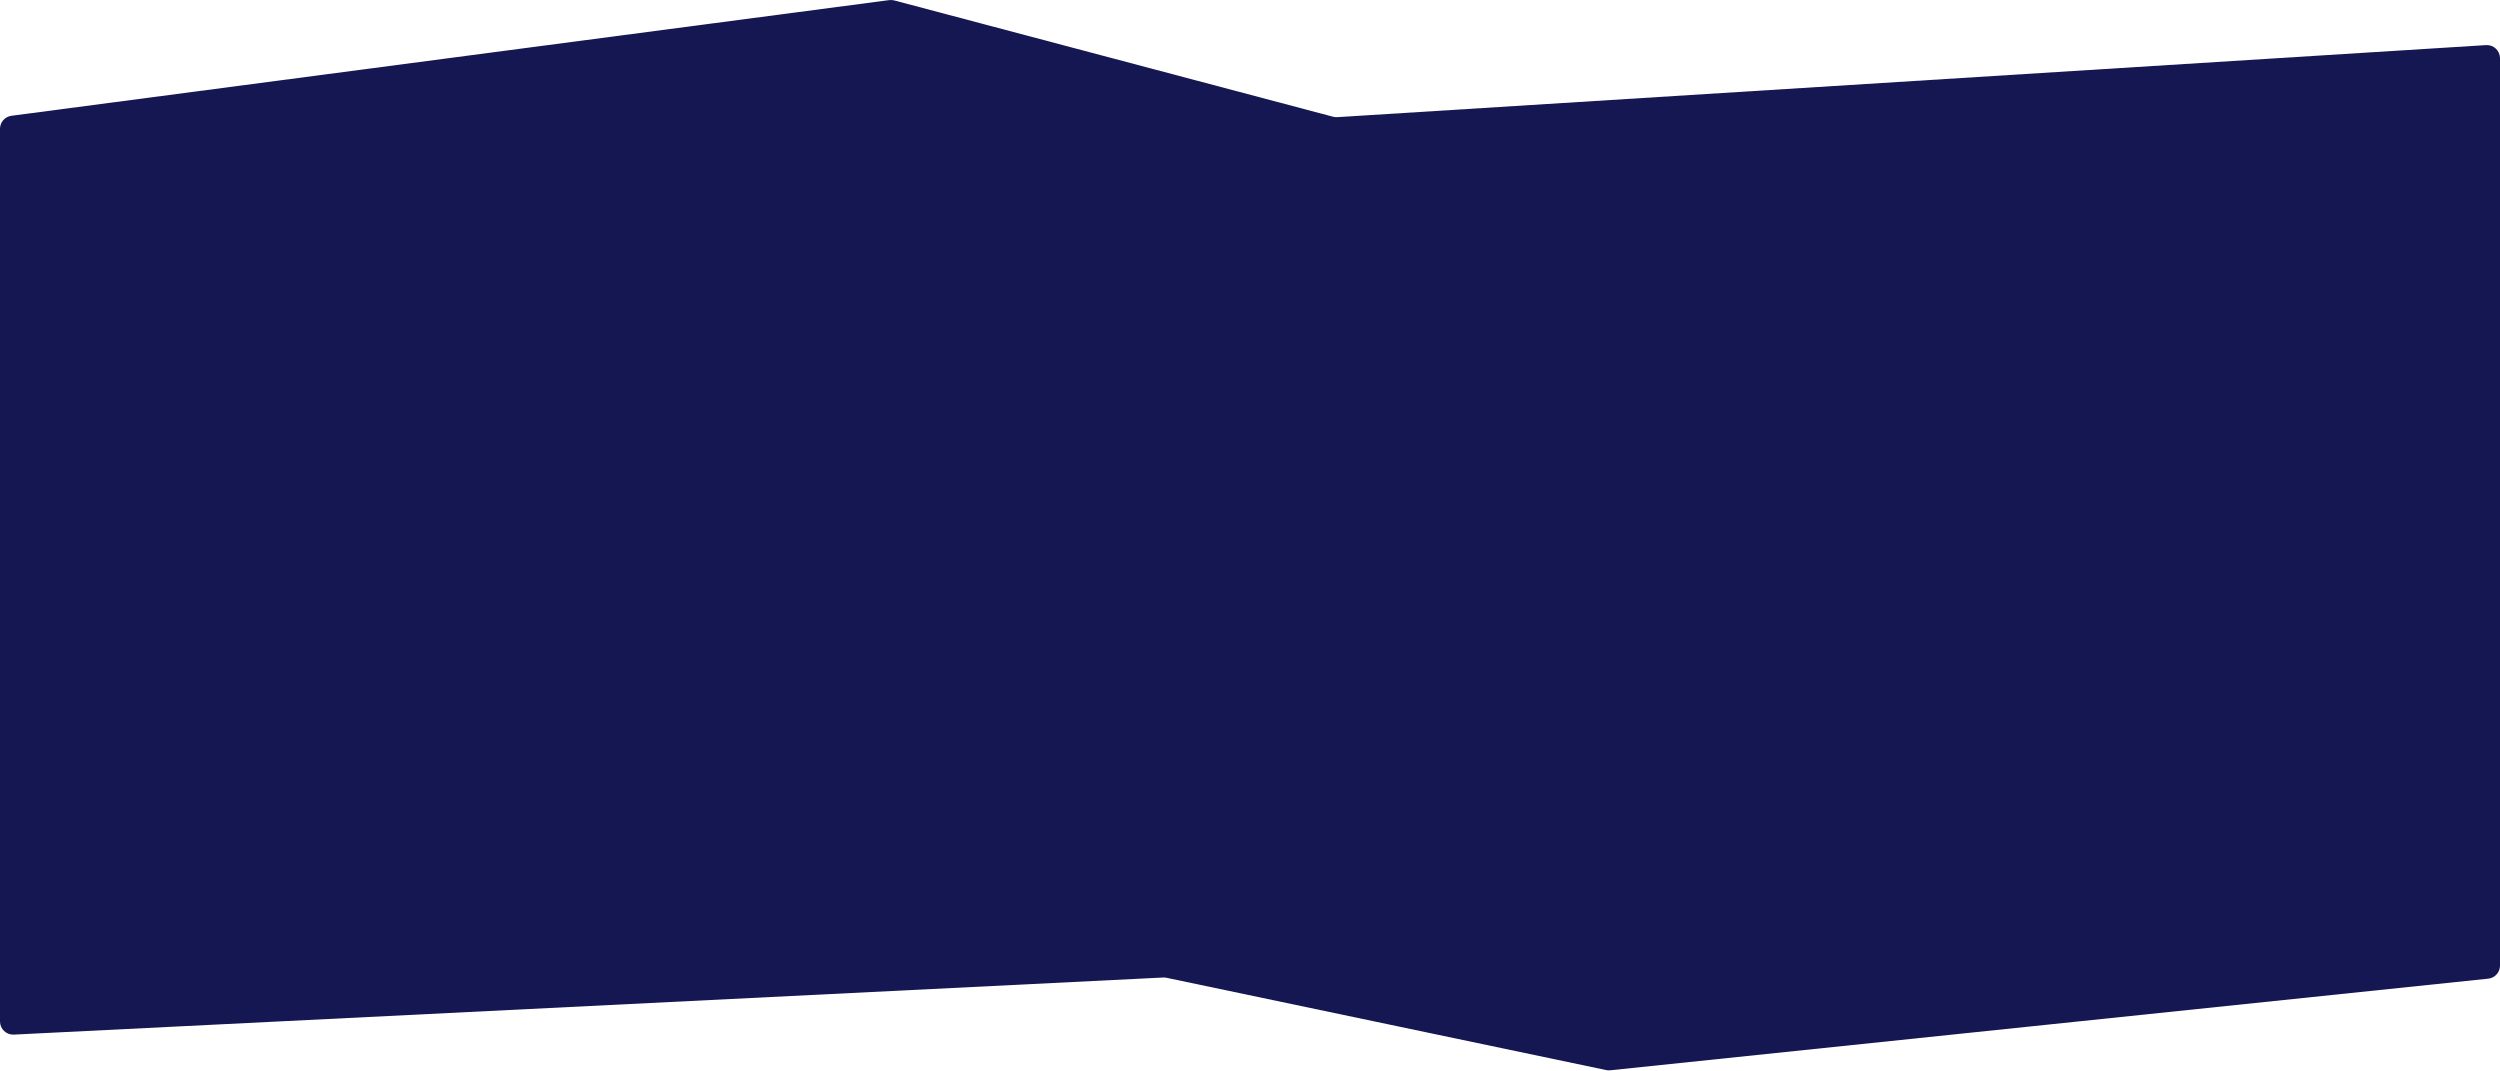 <svg width="1520" height="651" viewBox="0 0 1520 651" fill="none" xmlns="http://www.w3.org/2000/svg">
<path d="M6.955 70.392C2.975 70.917 0 74.309 0 78.324V388.362C0 388.379 4.99566e-05 388.395 0 388.412V621.05C0 625.625 3.829 629.267 8.397 629.041L707.197 594.333C707.882 594.299 708.567 594.353 709.238 594.493L976.573 650.605C977.386 650.775 978.221 650.818 979.047 650.732L1512.83 595.03C1516.91 594.604 1520 591.17 1520 587.073V344.862C1520 344.847 1520 344.833 1520 344.818V35.408C1520 30.793 1516.11 27.135 1511.5 27.424L813.068 71.228C812.21 71.281 811.349 71.197 810.518 70.976L543.728 0.267C542.719 -0 541.668 -0.068 540.633 0.069L6.955 70.392Z" fill="#141751"/>
</svg>
